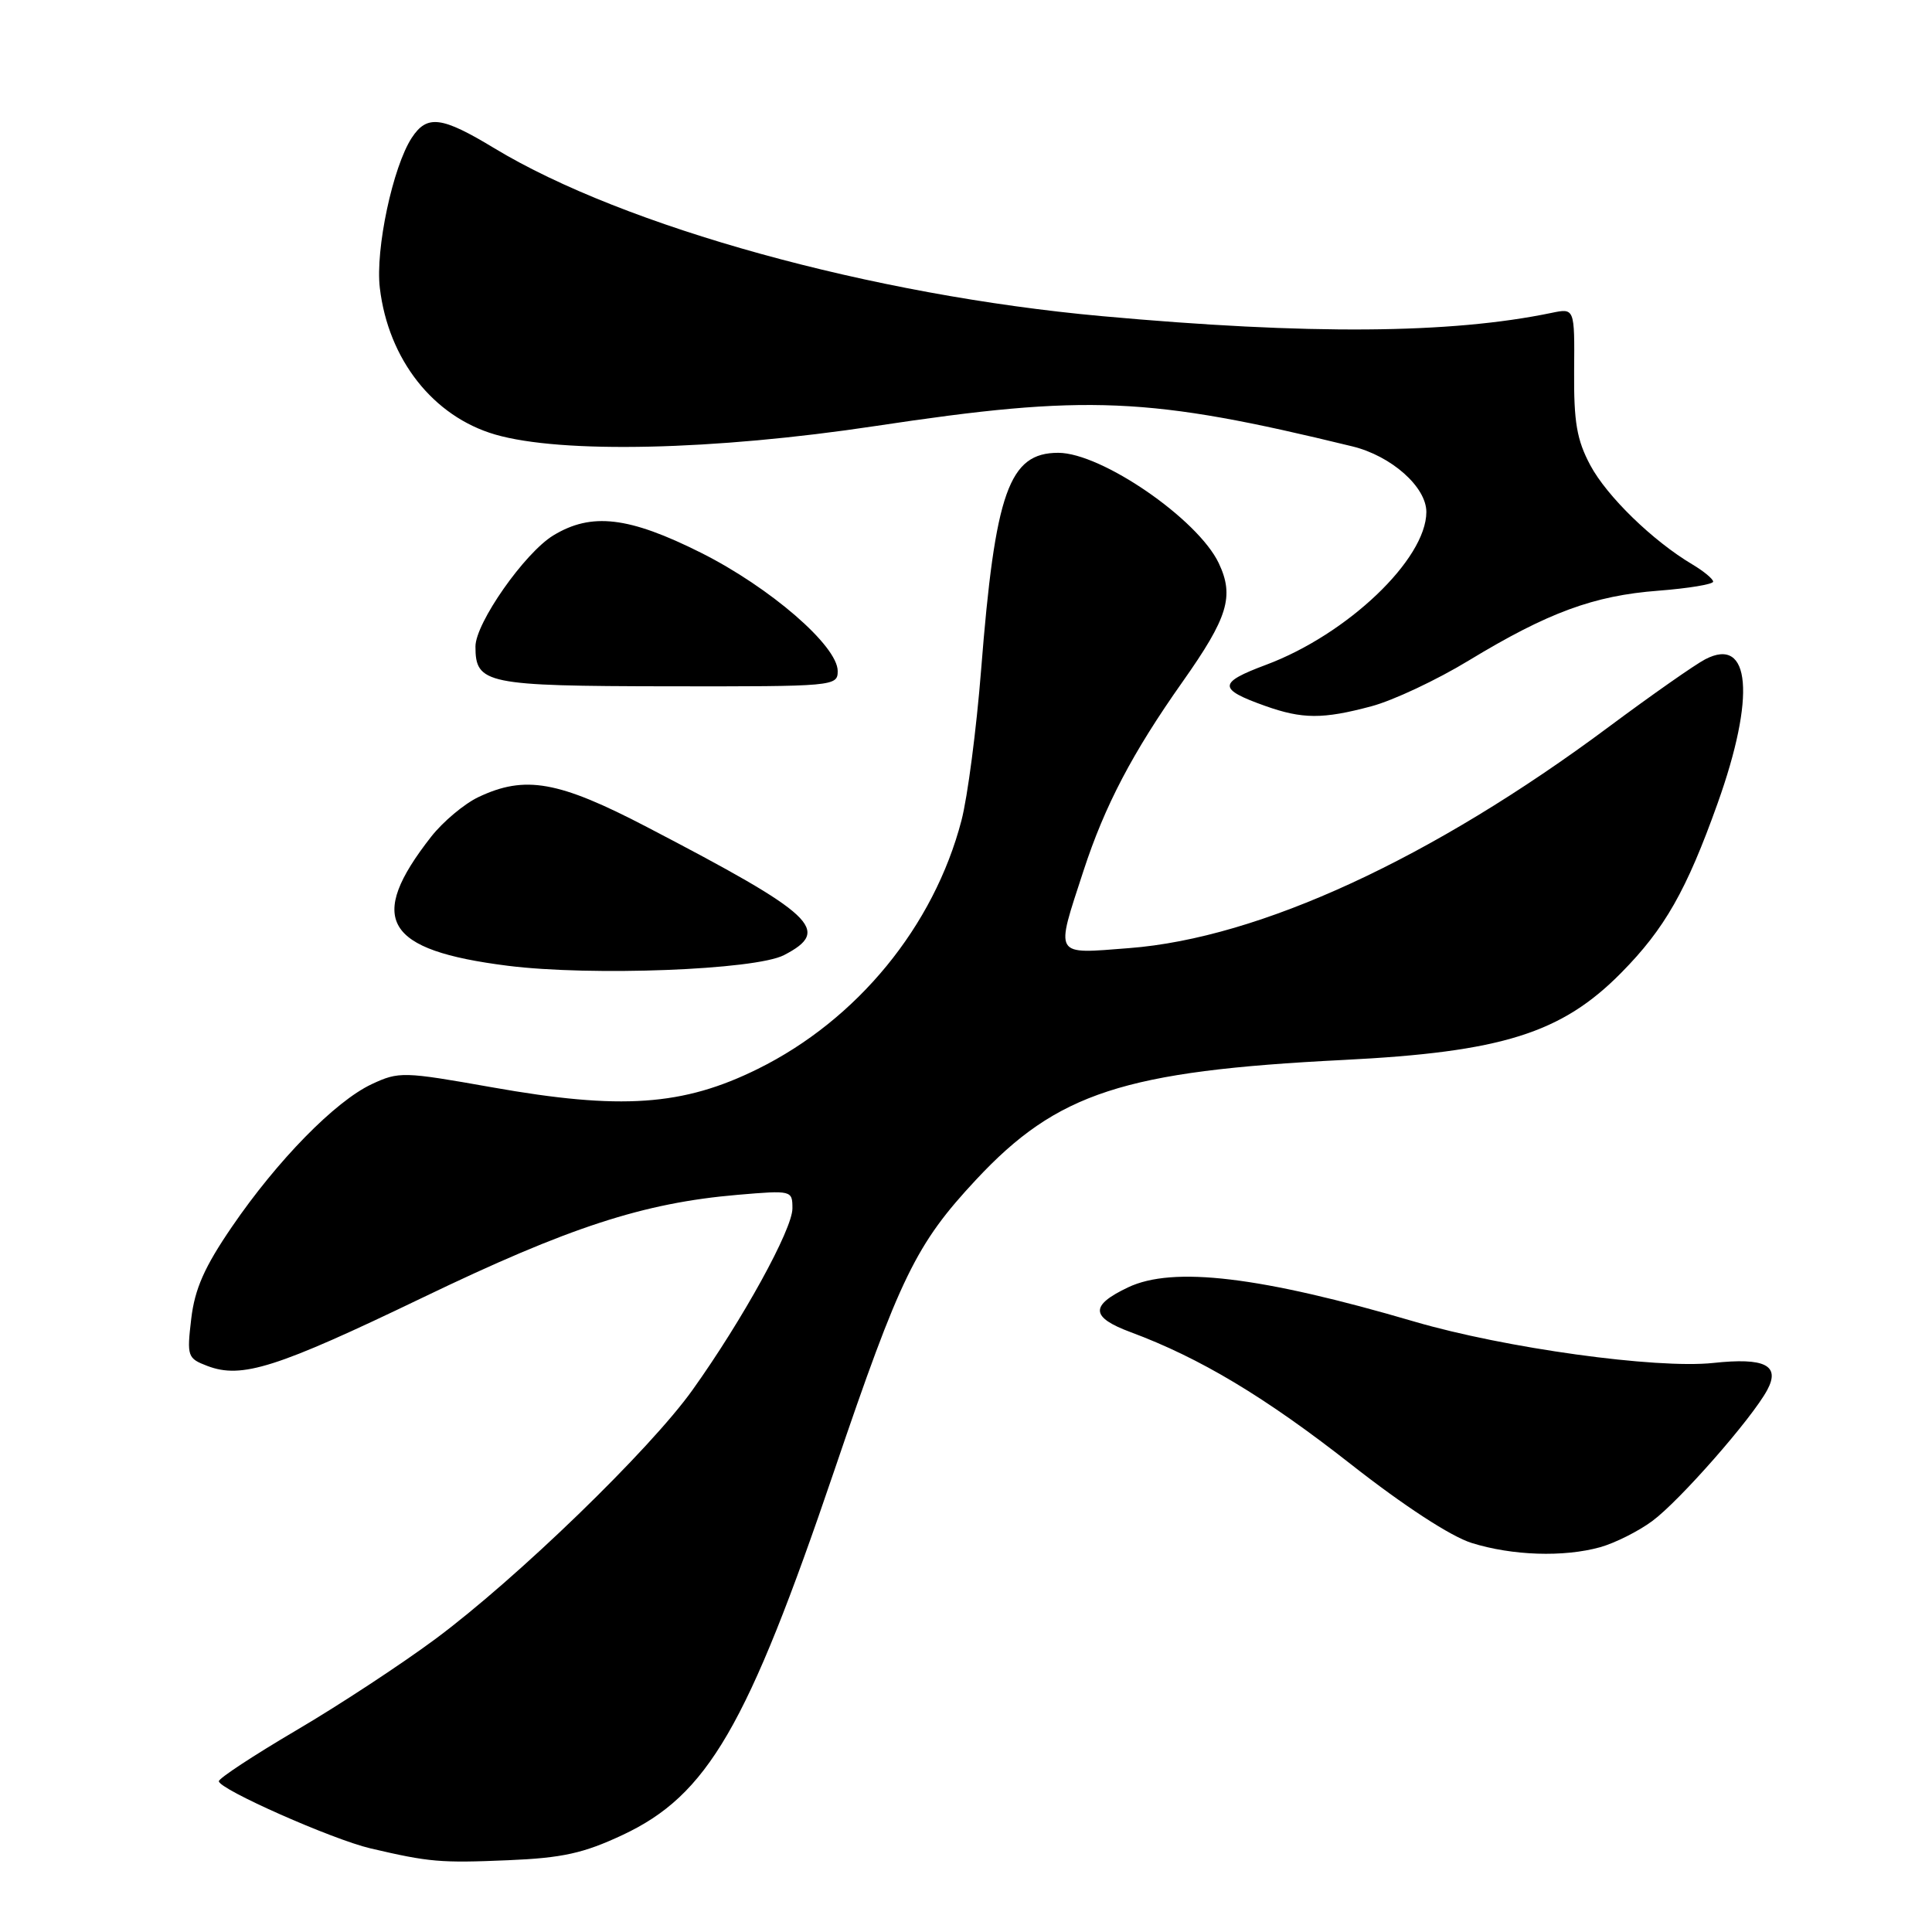 <?xml version="1.0" encoding="UTF-8" standalone="no"?>
<!DOCTYPE svg PUBLIC "-//W3C//DTD SVG 1.1//EN" "http://www.w3.org/Graphics/SVG/1.1/DTD/svg11.dtd" >
<svg xmlns="http://www.w3.org/2000/svg" xmlns:xlink="http://www.w3.org/1999/xlink" version="1.1" viewBox="0 0 256 256">
 <g >
 <path fill="currentColor"
d=" M 82.46 243.16 C 93.76 237.88 99.00 228.86 110.55 194.85 C 119.29 169.12 121.35 164.88 129.34 156.31 C 140.09 144.79 148.92 141.91 178.00 140.45 C 199.01 139.40 206.92 136.91 214.83 128.89 C 220.58 123.07 223.47 117.99 227.58 106.48 C 232.66 92.29 231.97 84.22 225.95 87.36 C 224.60 88.06 218.86 92.08 213.19 96.30 C 189.75 113.76 166.89 124.30 149.62 125.63 C 139.51 126.41 139.81 126.92 143.57 115.38 C 146.39 106.74 150.05 99.76 156.69 90.35 C 162.72 81.81 163.57 79.01 161.49 74.62 C 158.72 68.78 145.95 60.00 140.22 60.00 C 133.70 60.00 131.86 65.16 130.00 88.79 C 129.38 96.65 128.21 105.61 127.40 108.71 C 123.75 122.73 113.59 135.13 100.41 141.64 C 90.50 146.54 82.28 147.11 65.18 144.07 C 53.44 141.99 52.86 141.97 49.25 143.66 C 44.41 145.93 36.76 153.74 30.73 162.56 C 27.09 167.88 25.81 170.78 25.34 174.74 C 24.75 179.74 24.84 179.99 27.49 181.00 C 32.03 182.72 36.61 181.27 56.00 171.94 C 75.40 162.60 85.24 159.39 97.75 158.32 C 104.92 157.71 105.00 157.73 105.00 160.13 C 105.00 162.89 98.41 174.87 91.76 184.18 C 86.13 192.08 68.47 209.18 57.67 217.19 C 53.18 220.52 44.89 225.97 39.25 229.28 C 33.61 232.60 29.00 235.63 29.00 236.02 C 29.00 237.08 44.05 243.74 49.09 244.92 C 56.88 246.74 58.35 246.87 67.32 246.49 C 74.51 246.19 77.31 245.57 82.46 243.16 Z  M 212.04 205.01 C 213.99 204.46 217.09 202.91 218.93 201.55 C 222.55 198.88 232.16 187.93 234.17 184.18 C 235.93 180.90 233.85 179.86 227.00 180.60 C 219.45 181.40 199.40 178.63 187.42 175.12 C 167.04 169.14 155.43 167.75 149.48 170.58 C 144.40 172.99 144.49 174.54 149.82 176.52 C 159.00 179.93 167.67 185.13 179.00 194.02 C 186.03 199.54 192.25 203.59 195.00 204.45 C 200.38 206.13 207.18 206.36 212.04 205.01 Z  M 103.88 126.56 C 110.24 123.27 108.07 121.23 85.75 109.60 C 74.00 103.47 69.57 102.69 63.39 105.62 C 61.52 106.51 58.70 108.87 57.13 110.87 C 48.54 121.84 50.95 125.91 67.29 127.97 C 78.33 129.36 100.08 128.53 103.88 126.56 Z  M 181.70 93.59 C 184.57 92.83 190.38 90.10 194.62 87.52 C 205.11 81.16 211.18 78.92 219.75 78.27 C 223.74 77.96 227.00 77.42 227.00 77.07 C 227.00 76.72 225.76 75.69 224.25 74.79 C 218.98 71.66 212.92 65.76 210.72 61.64 C 208.93 58.28 208.53 55.93 208.58 49.16 C 208.65 40.82 208.65 40.82 205.58 41.46 C 192.21 44.24 173.40 44.38 146.00 41.89 C 115.56 39.13 82.71 30.05 65.50 19.64 C 58.51 15.41 56.59 15.17 54.56 18.26 C 52.05 22.11 49.72 33.03 50.33 38.16 C 51.46 47.64 57.40 55.19 65.62 57.58 C 74.41 60.13 94.60 59.68 116.00 56.45 C 144.05 52.22 152.22 52.57 179.20 59.15 C 184.36 60.41 189.00 64.52 189.00 67.84 C 188.99 74.10 178.54 84.06 167.76 88.09 C 161.38 90.47 161.36 91.30 167.62 93.53 C 172.57 95.29 175.26 95.31 181.70 93.59 Z  M 111.00 88.92 C 111.00 85.59 102.06 77.85 92.90 73.25 C 83.32 68.45 78.37 67.87 73.31 70.95 C 69.52 73.26 63.00 82.56 63.00 85.67 C 63.00 90.62 64.37 90.90 88.52 90.94 C 110.53 90.97 111.00 90.93 111.00 88.92 Z "/>
</g>
</svg>